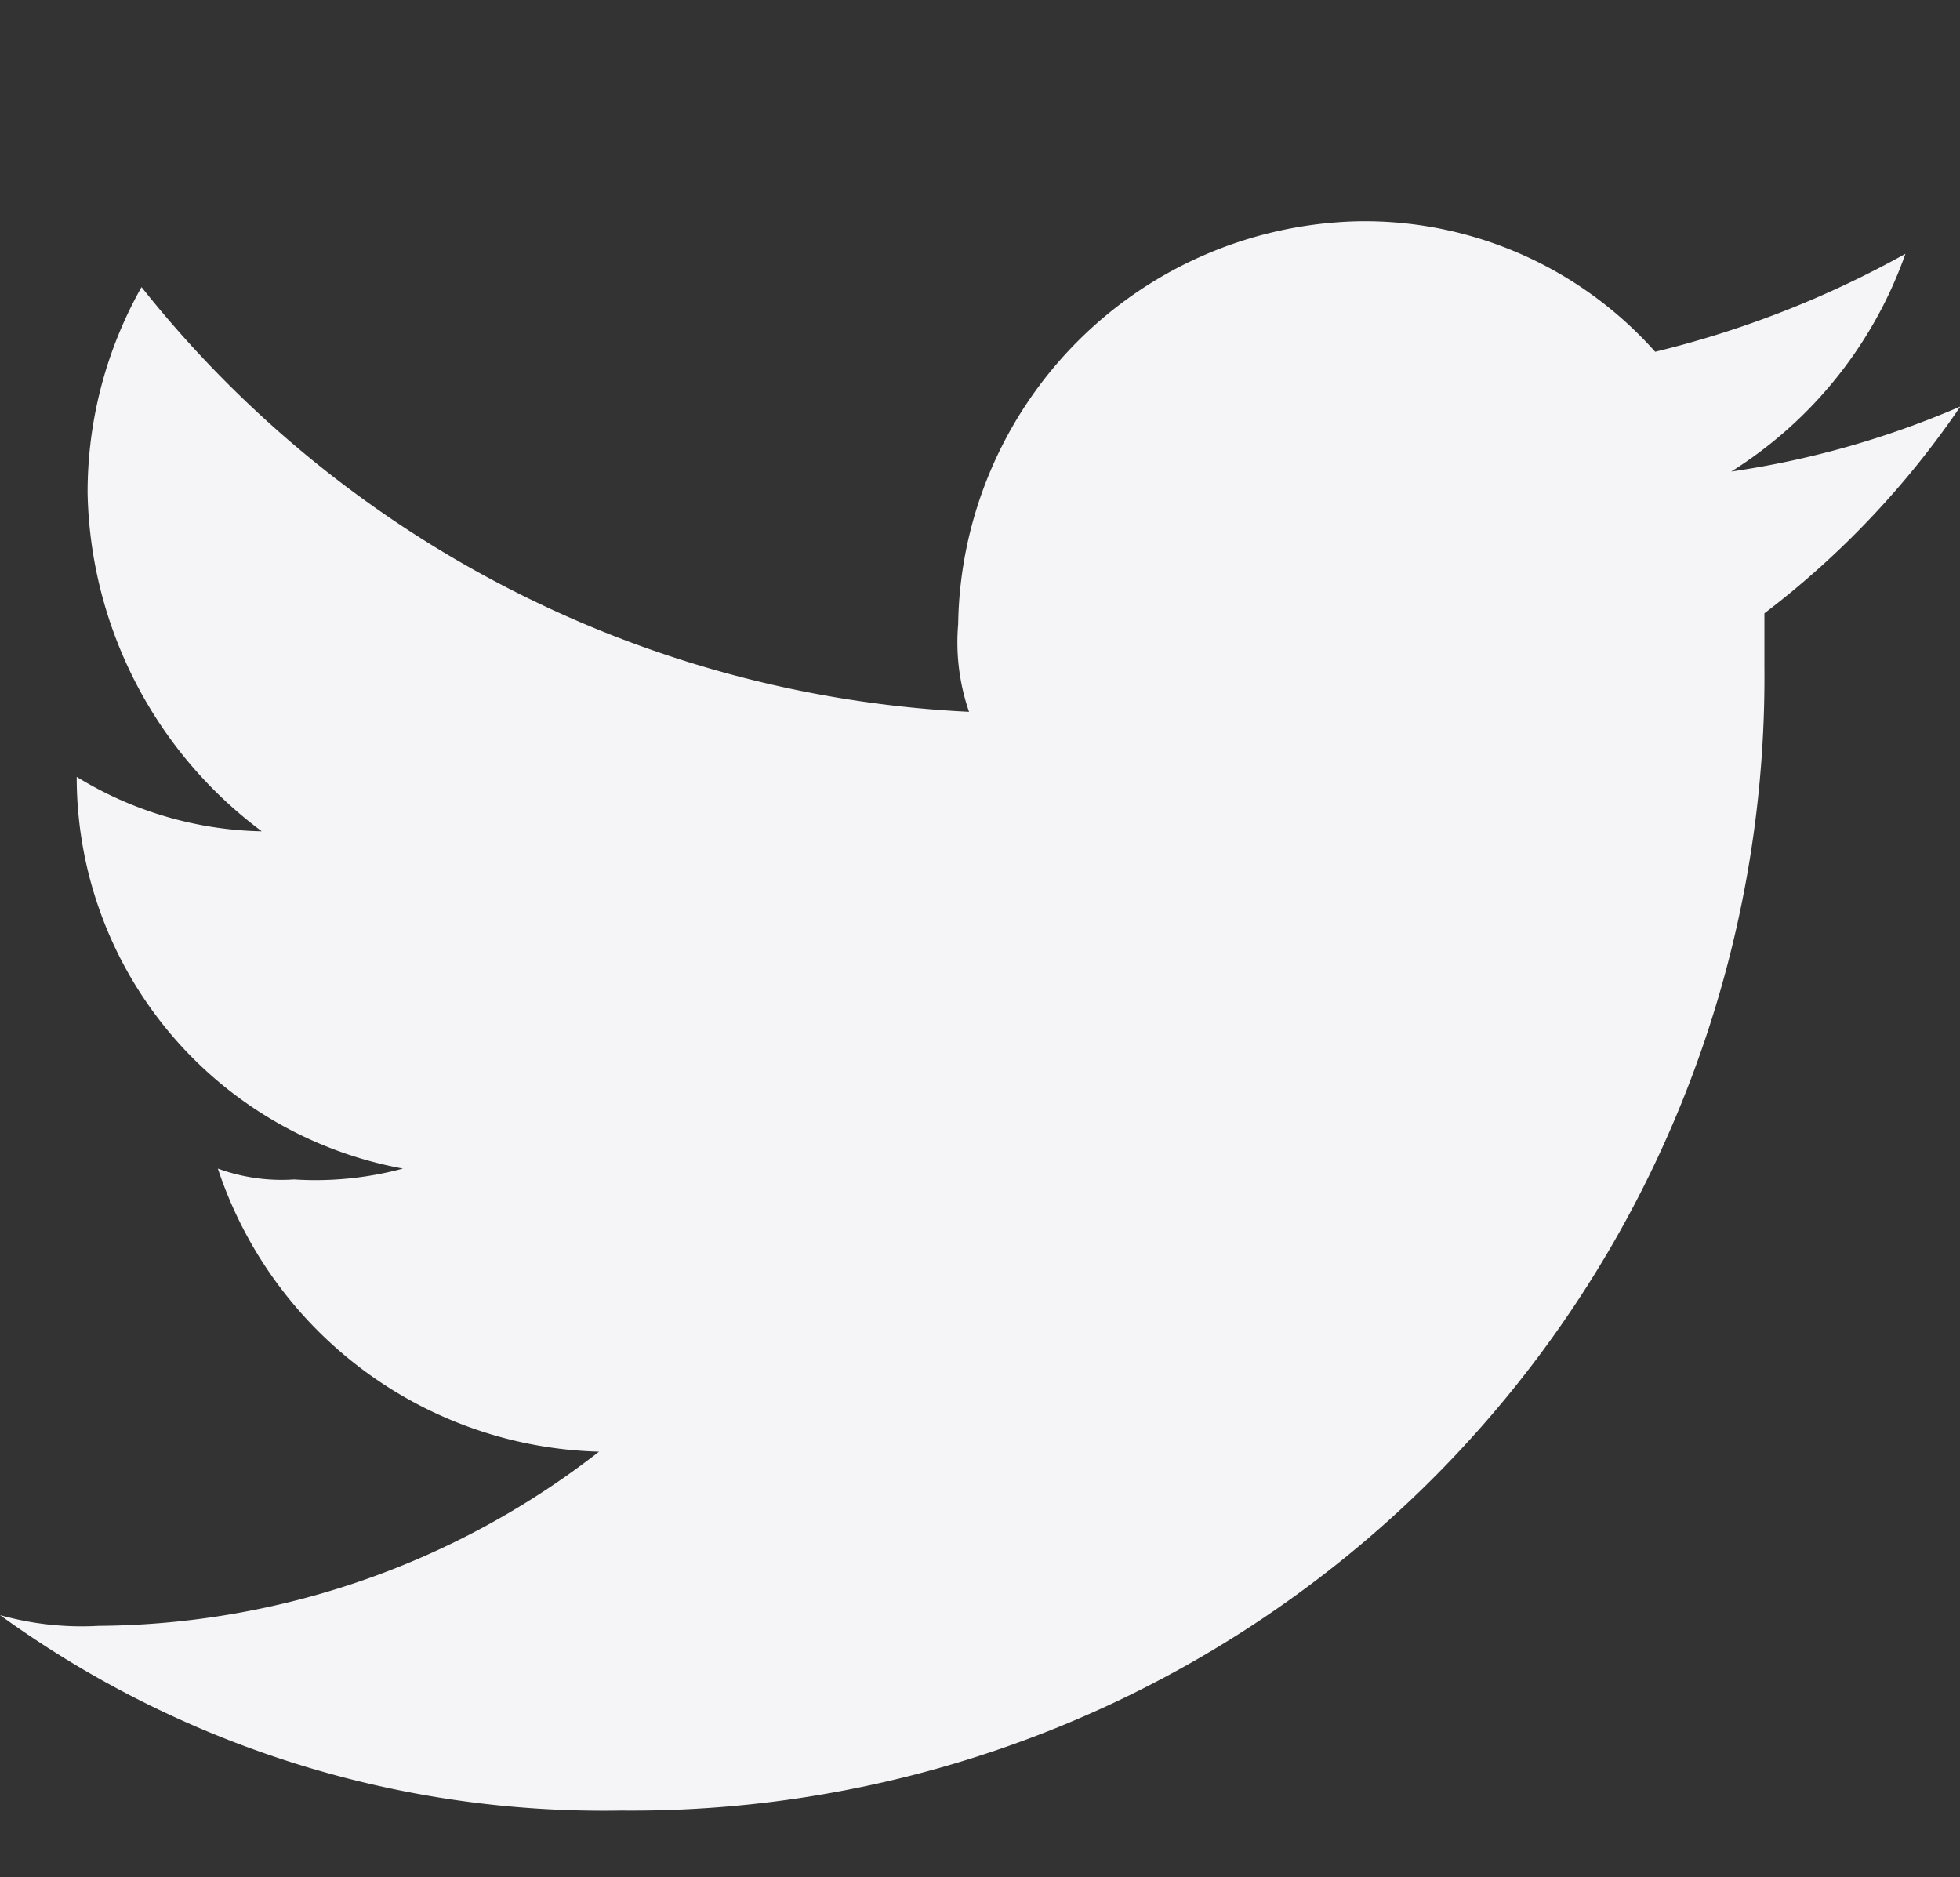 <svg id="Group_94" data-name="Group 94" xmlns="http://www.w3.org/2000/svg" width="15.663" height="15" viewBox="0 0 15.663 15">
  <rect x="0" y="0" width="15.663" height="15" fill="#333333" stroke="none"/>
  <rect id="Rectangle_1457" data-name="Rectangle 1457" width="15" height="15" transform="translate(0.243)" fill="none"/>
  <path id="Path_2" data-name="Path 2" d="M42.96,14.7A9.055,9.055,0,0,0,52.1,5.568V5.133a7.073,7.073,0,0,0,1.566-1.653A7.223,7.223,0,0,1,51.835,4a3.385,3.385,0,0,0,1.392-1.74,7.981,7.981,0,0,1-2,.783A3.108,3.108,0,0,0,48.877,2a3.269,3.269,0,0,0-3.22,3.22,1.7,1.7,0,0,0,.087.7,9,9,0,0,1-6.613-3.394A3.332,3.332,0,0,0,38.7,4.175a3.457,3.457,0,0,0,1.392,2.7,2.933,2.933,0,0,1-1.479-.435h0A3.18,3.18,0,0,0,41.22,9.57a2.683,2.683,0,0,1-.87.087,1.481,1.481,0,0,1-.609-.087,3.3,3.3,0,0,0,3.046,2.262,6.57,6.57,0,0,1-4,1.392A2.409,2.409,0,0,1,38,13.138,8.213,8.213,0,0,0,42.96,14.7" transform="translate(-38 -0.232)" fill="#f5f5f7" fill-rule="evenodd"/>
</svg>
